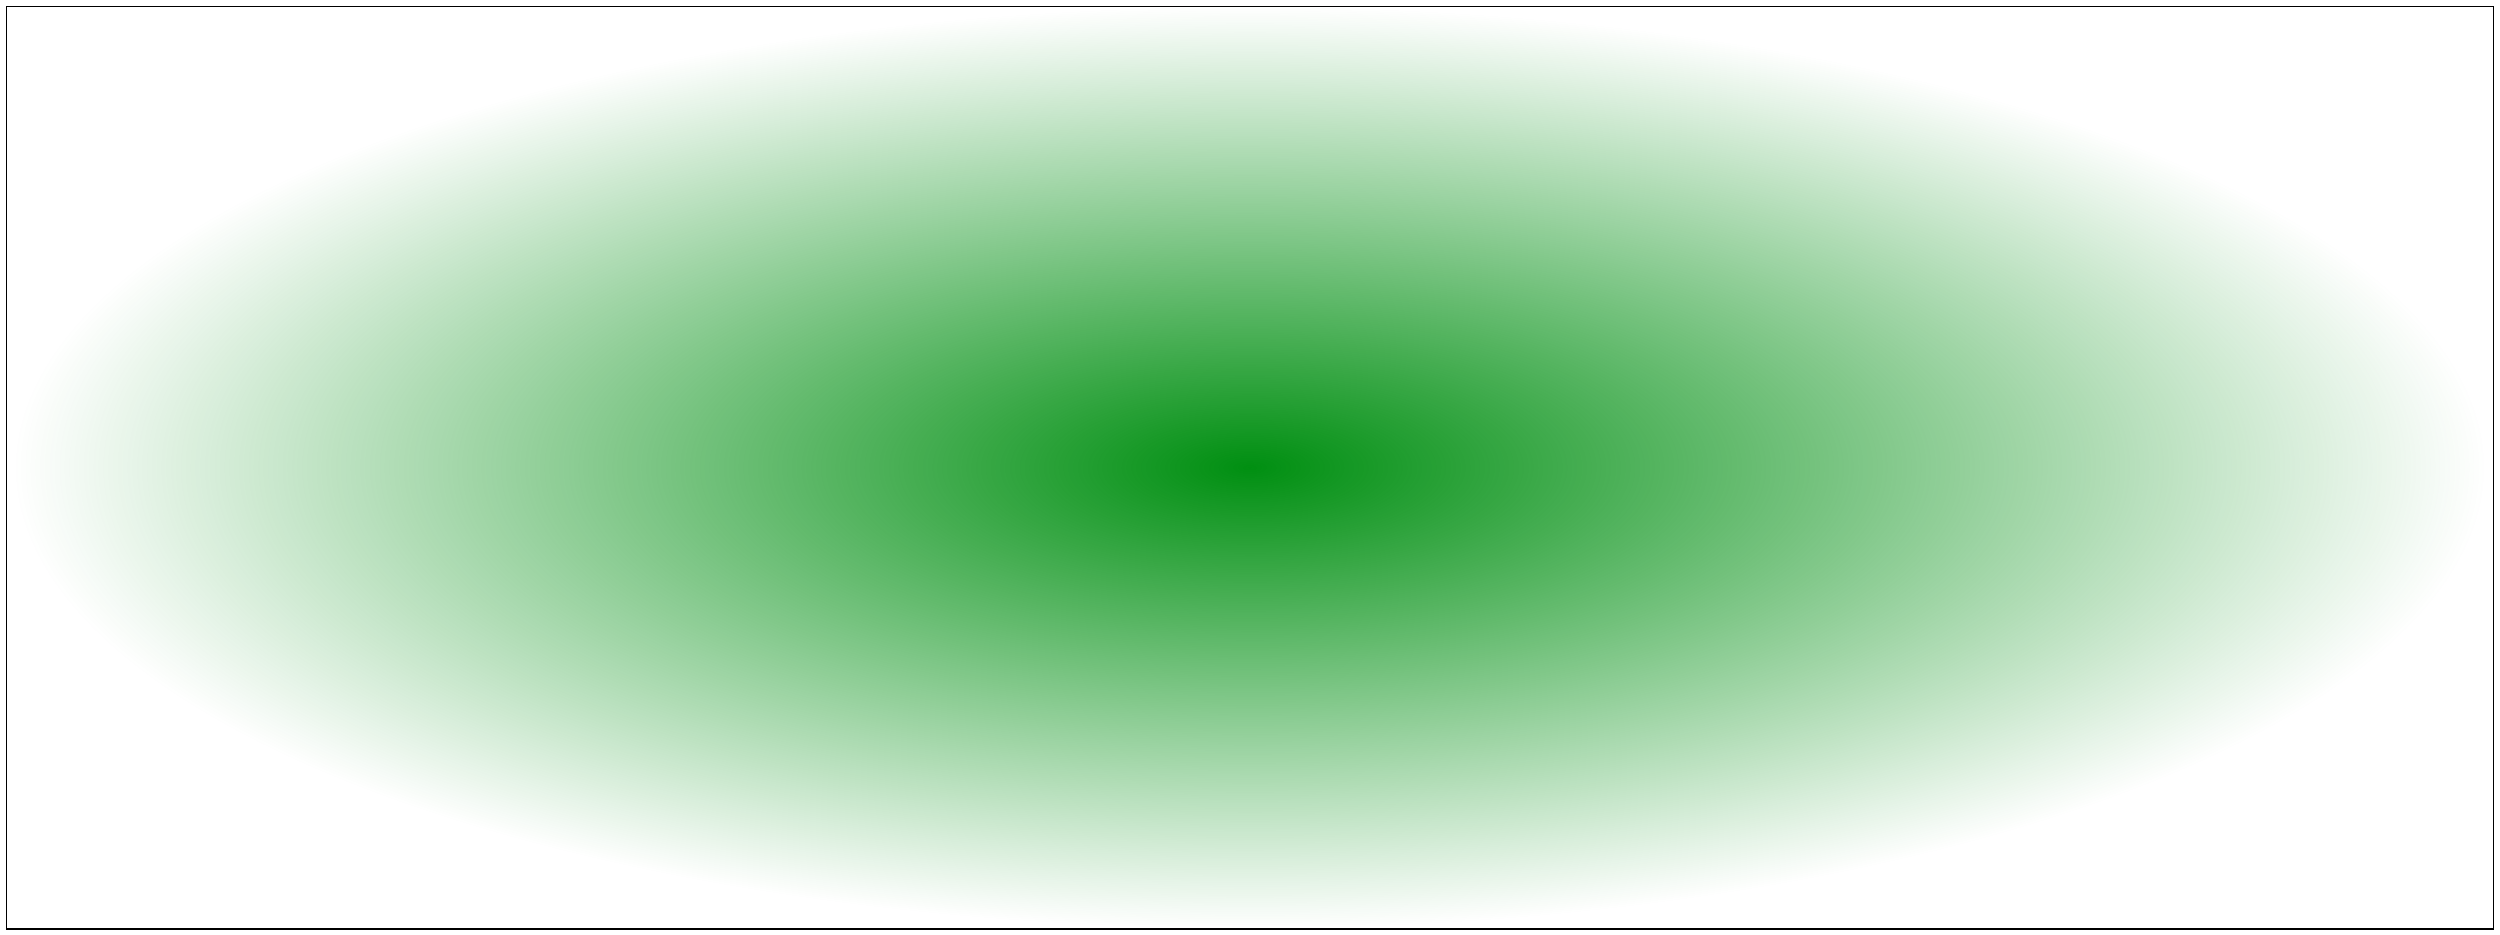 <svg width="1705" height="638" viewBox="0 0 1705 638" fill="none" xmlns="http://www.w3.org/2000/svg">
<g filter="url(#filter0_d_79_12)">
<rect x="4" width="1697" height="630" fill="url(#paint0_radial_79_12)" shape-rendering="crispEdges"/>
<rect x="4.5" y="0.5" width="1696" height="629" stroke="black" shape-rendering="crispEdges"/>
</g>
<defs>
<filter id="filter0_d_79_12" x="0" y="0" width="1705" height="638" filterUnits="userSpaceOnUse" color-interpolation-filters="sRGB">
<feFlood flood-opacity="0" result="BackgroundImageFix"/>
<feColorMatrix in="SourceAlpha" type="matrix" values="0 0 0 0 0 0 0 0 0 0 0 0 0 0 0 0 0 0 127 0" result="hardAlpha"/>
<feOffset dy="4"/>
<feGaussianBlur stdDeviation="2"/>
<feComposite in2="hardAlpha" operator="out"/>
<feColorMatrix type="matrix" values="0 0 0 0 0 0 0 0 0 0 0 0 0 0 0 0 0 0 0.25 0"/>
<feBlend mode="normal" in2="BackgroundImageFix" result="effect1_dropShadow_79_12"/>
<feBlend mode="normal" in="SourceGraphic" in2="effect1_dropShadow_79_12" result="shape"/>
</filter>
<radialGradient id="paint0_radial_79_12" cx="0" cy="0" r="1" gradientUnits="userSpaceOnUse" gradientTransform="translate(852.5 315) rotate(90) scale(315 848.5)">
<stop stop-color="#008F11"/>
<stop offset="1" stop-color="#008F11" stop-opacity="0"/>
</radialGradient>
</defs>
</svg>
